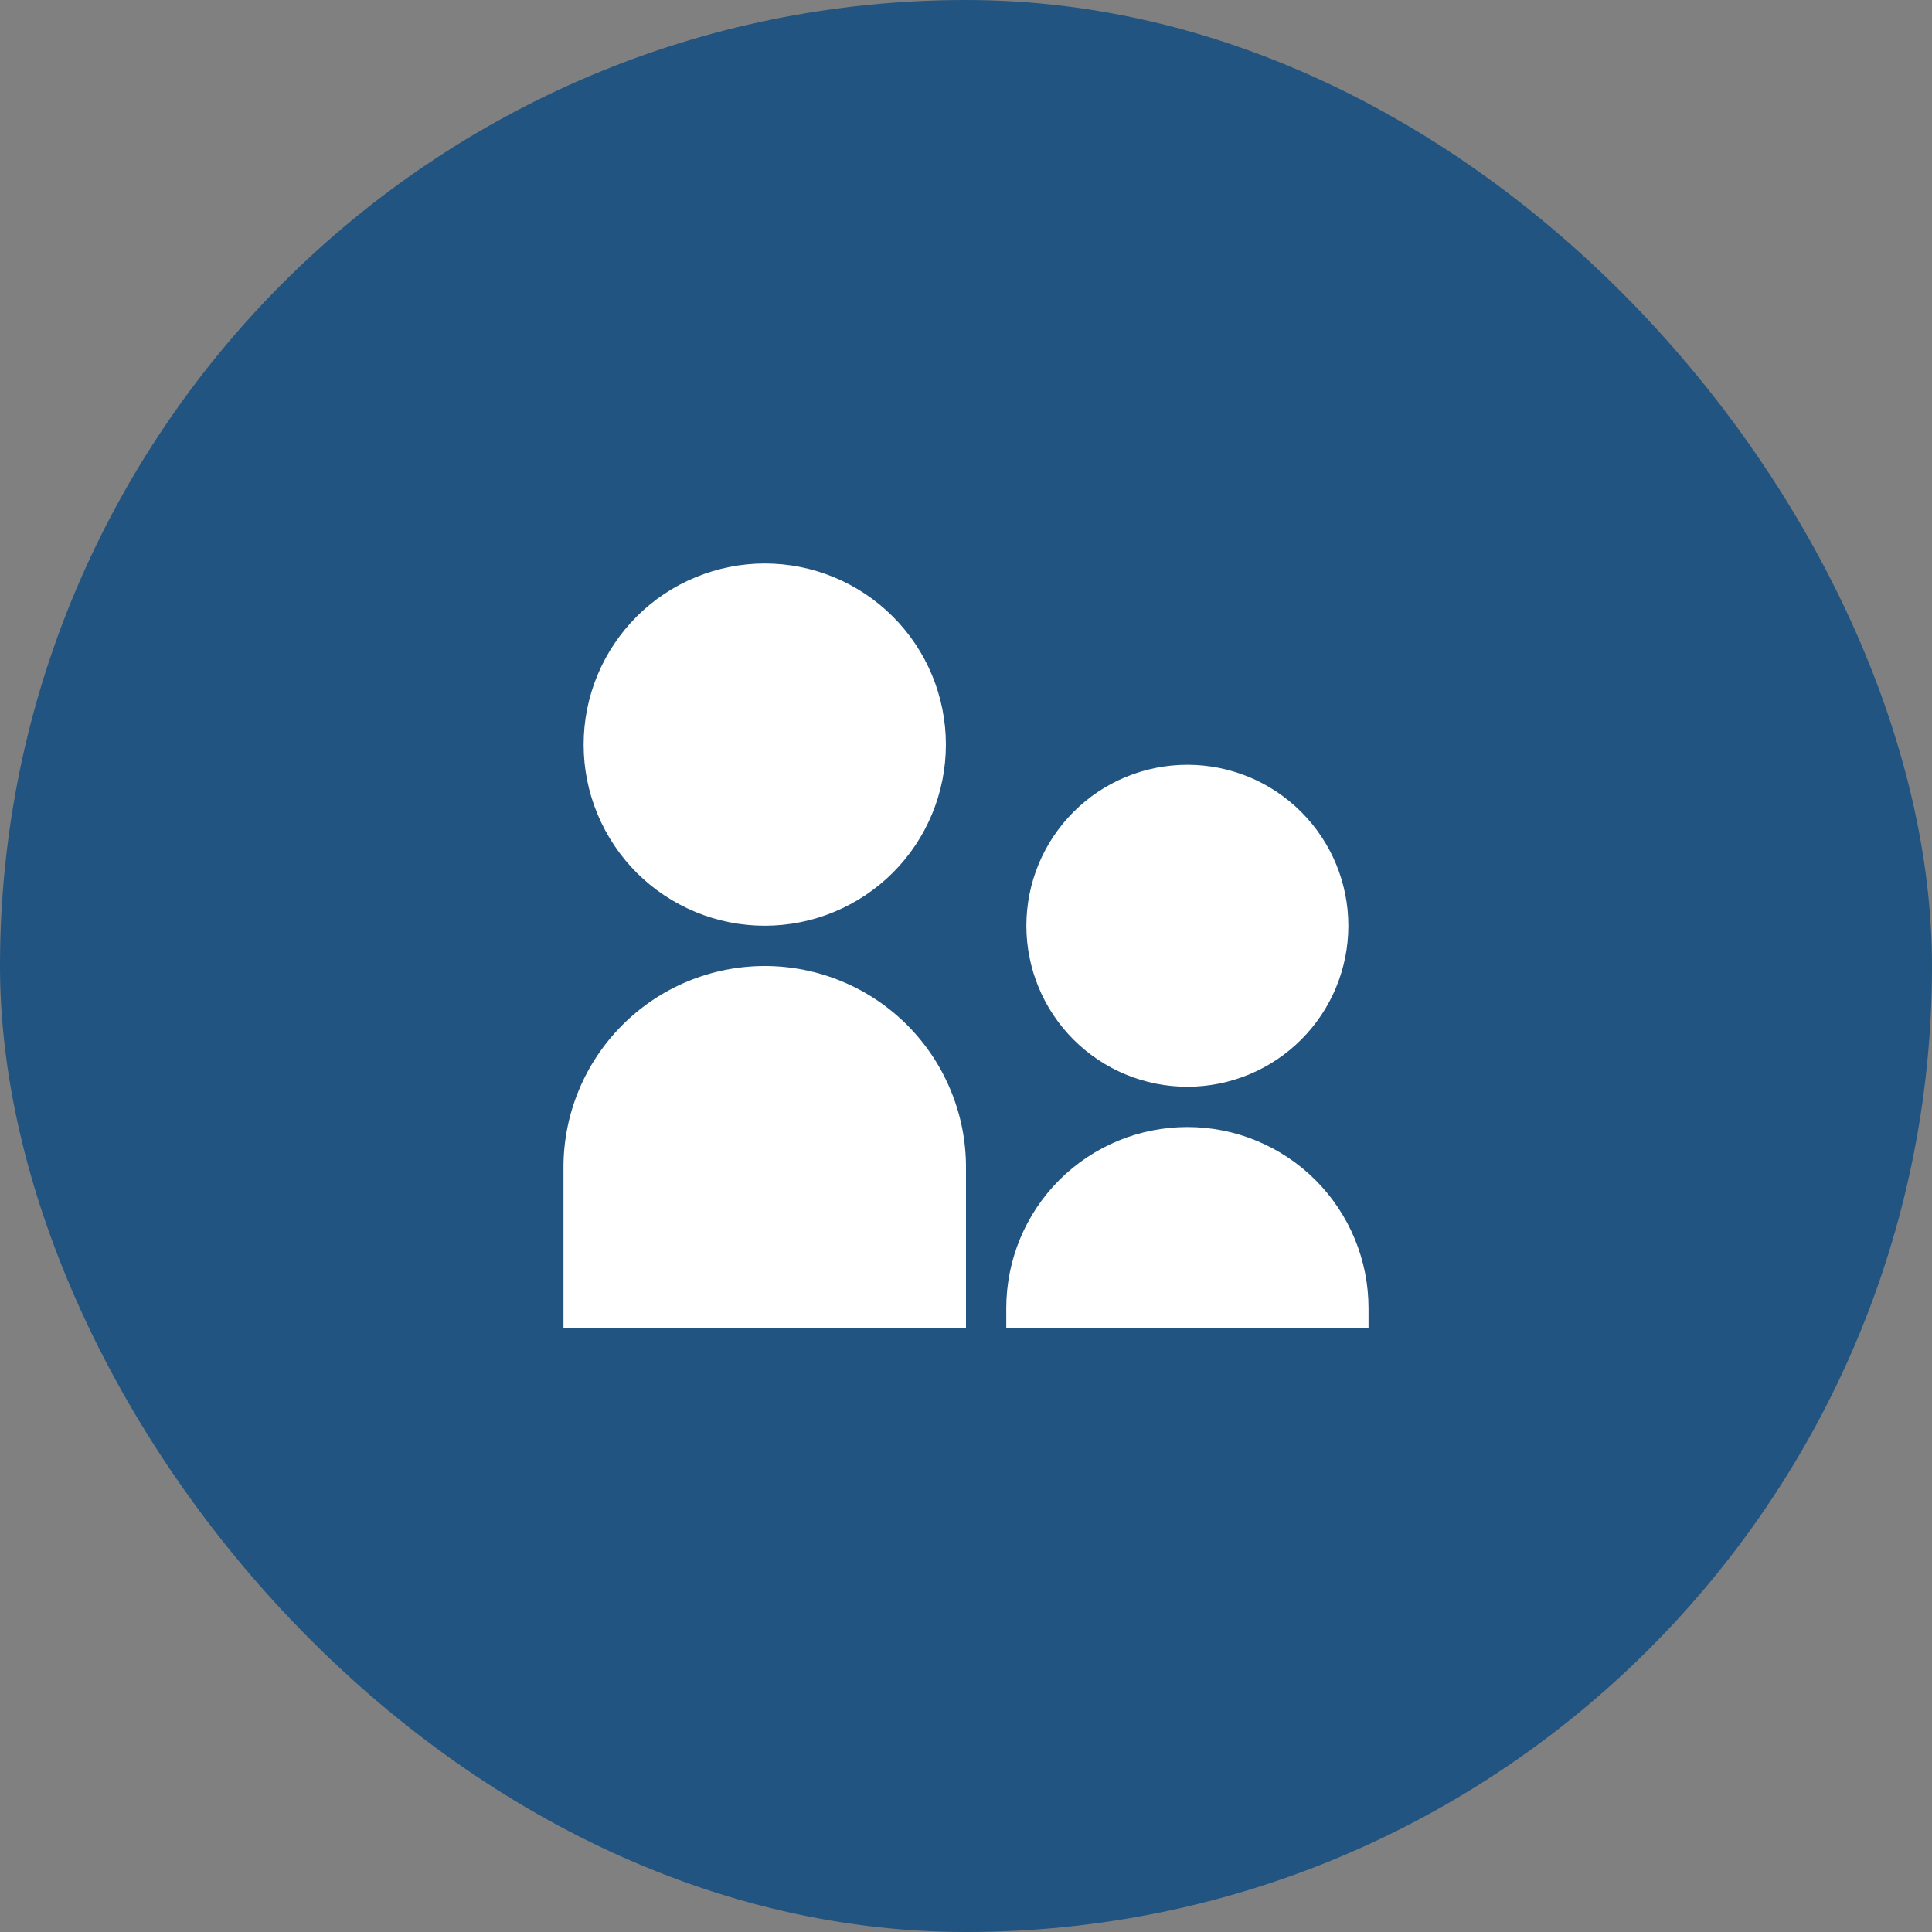 <svg width="32" height="32" viewBox="0 0 32 32" fill="none" xmlns="http://www.w3.org/2000/svg">
<rect x="0" y="0" width="32" height="32" fill="#808080" stroke="none"/>
<rect width="32" height="32" rx="16" fill="#215480"/>
<path d="M12.667 15.333C12.273 15.333 11.883 15.256 11.519 15.105C11.155 14.954 10.824 14.733 10.545 14.455C10.267 14.176 10.046 13.845 9.895 13.481C9.744 13.117 9.667 12.727 9.667 12.333C9.667 11.939 9.744 11.549 9.895 11.185C10.046 10.821 10.267 10.491 10.545 10.212C10.824 9.933 11.155 9.712 11.519 9.562C11.883 9.411 12.273 9.333 12.667 9.333C13.462 9.333 14.225 9.649 14.788 10.212C15.351 10.774 15.667 11.538 15.667 12.333C15.667 13.129 15.351 13.892 14.788 14.455C14.225 15.017 13.462 15.333 12.667 15.333ZM19.667 18C18.959 18 18.281 17.719 17.781 17.219C17.281 16.719 17 16.041 17 15.333C17 14.626 17.281 13.948 17.781 13.448C18.281 12.947 18.959 12.667 19.667 12.667C20.374 12.667 21.052 12.947 21.552 13.448C22.052 13.948 22.333 14.626 22.333 15.333C22.333 16.041 22.052 16.719 21.552 17.219C21.052 17.719 20.374 18 19.667 18ZM19.667 18.667C20.462 18.667 21.225 18.983 21.788 19.545C22.351 20.108 22.667 20.871 22.667 21.667V22H16.667V21.667C16.667 20.871 16.983 20.108 17.545 19.545C18.108 18.983 18.871 18.667 19.667 18.667ZM12.667 16C13.104 16 13.538 16.086 13.942 16.254C14.347 16.421 14.714 16.667 15.024 16.976C15.333 17.286 15.579 17.653 15.746 18.058C15.914 18.462 16 18.895 16 19.333V22H9.333V19.333C9.333 18.449 9.685 17.601 10.31 16.976C10.935 16.351 11.783 16 12.667 16Z" fill="white"/>
</svg>
